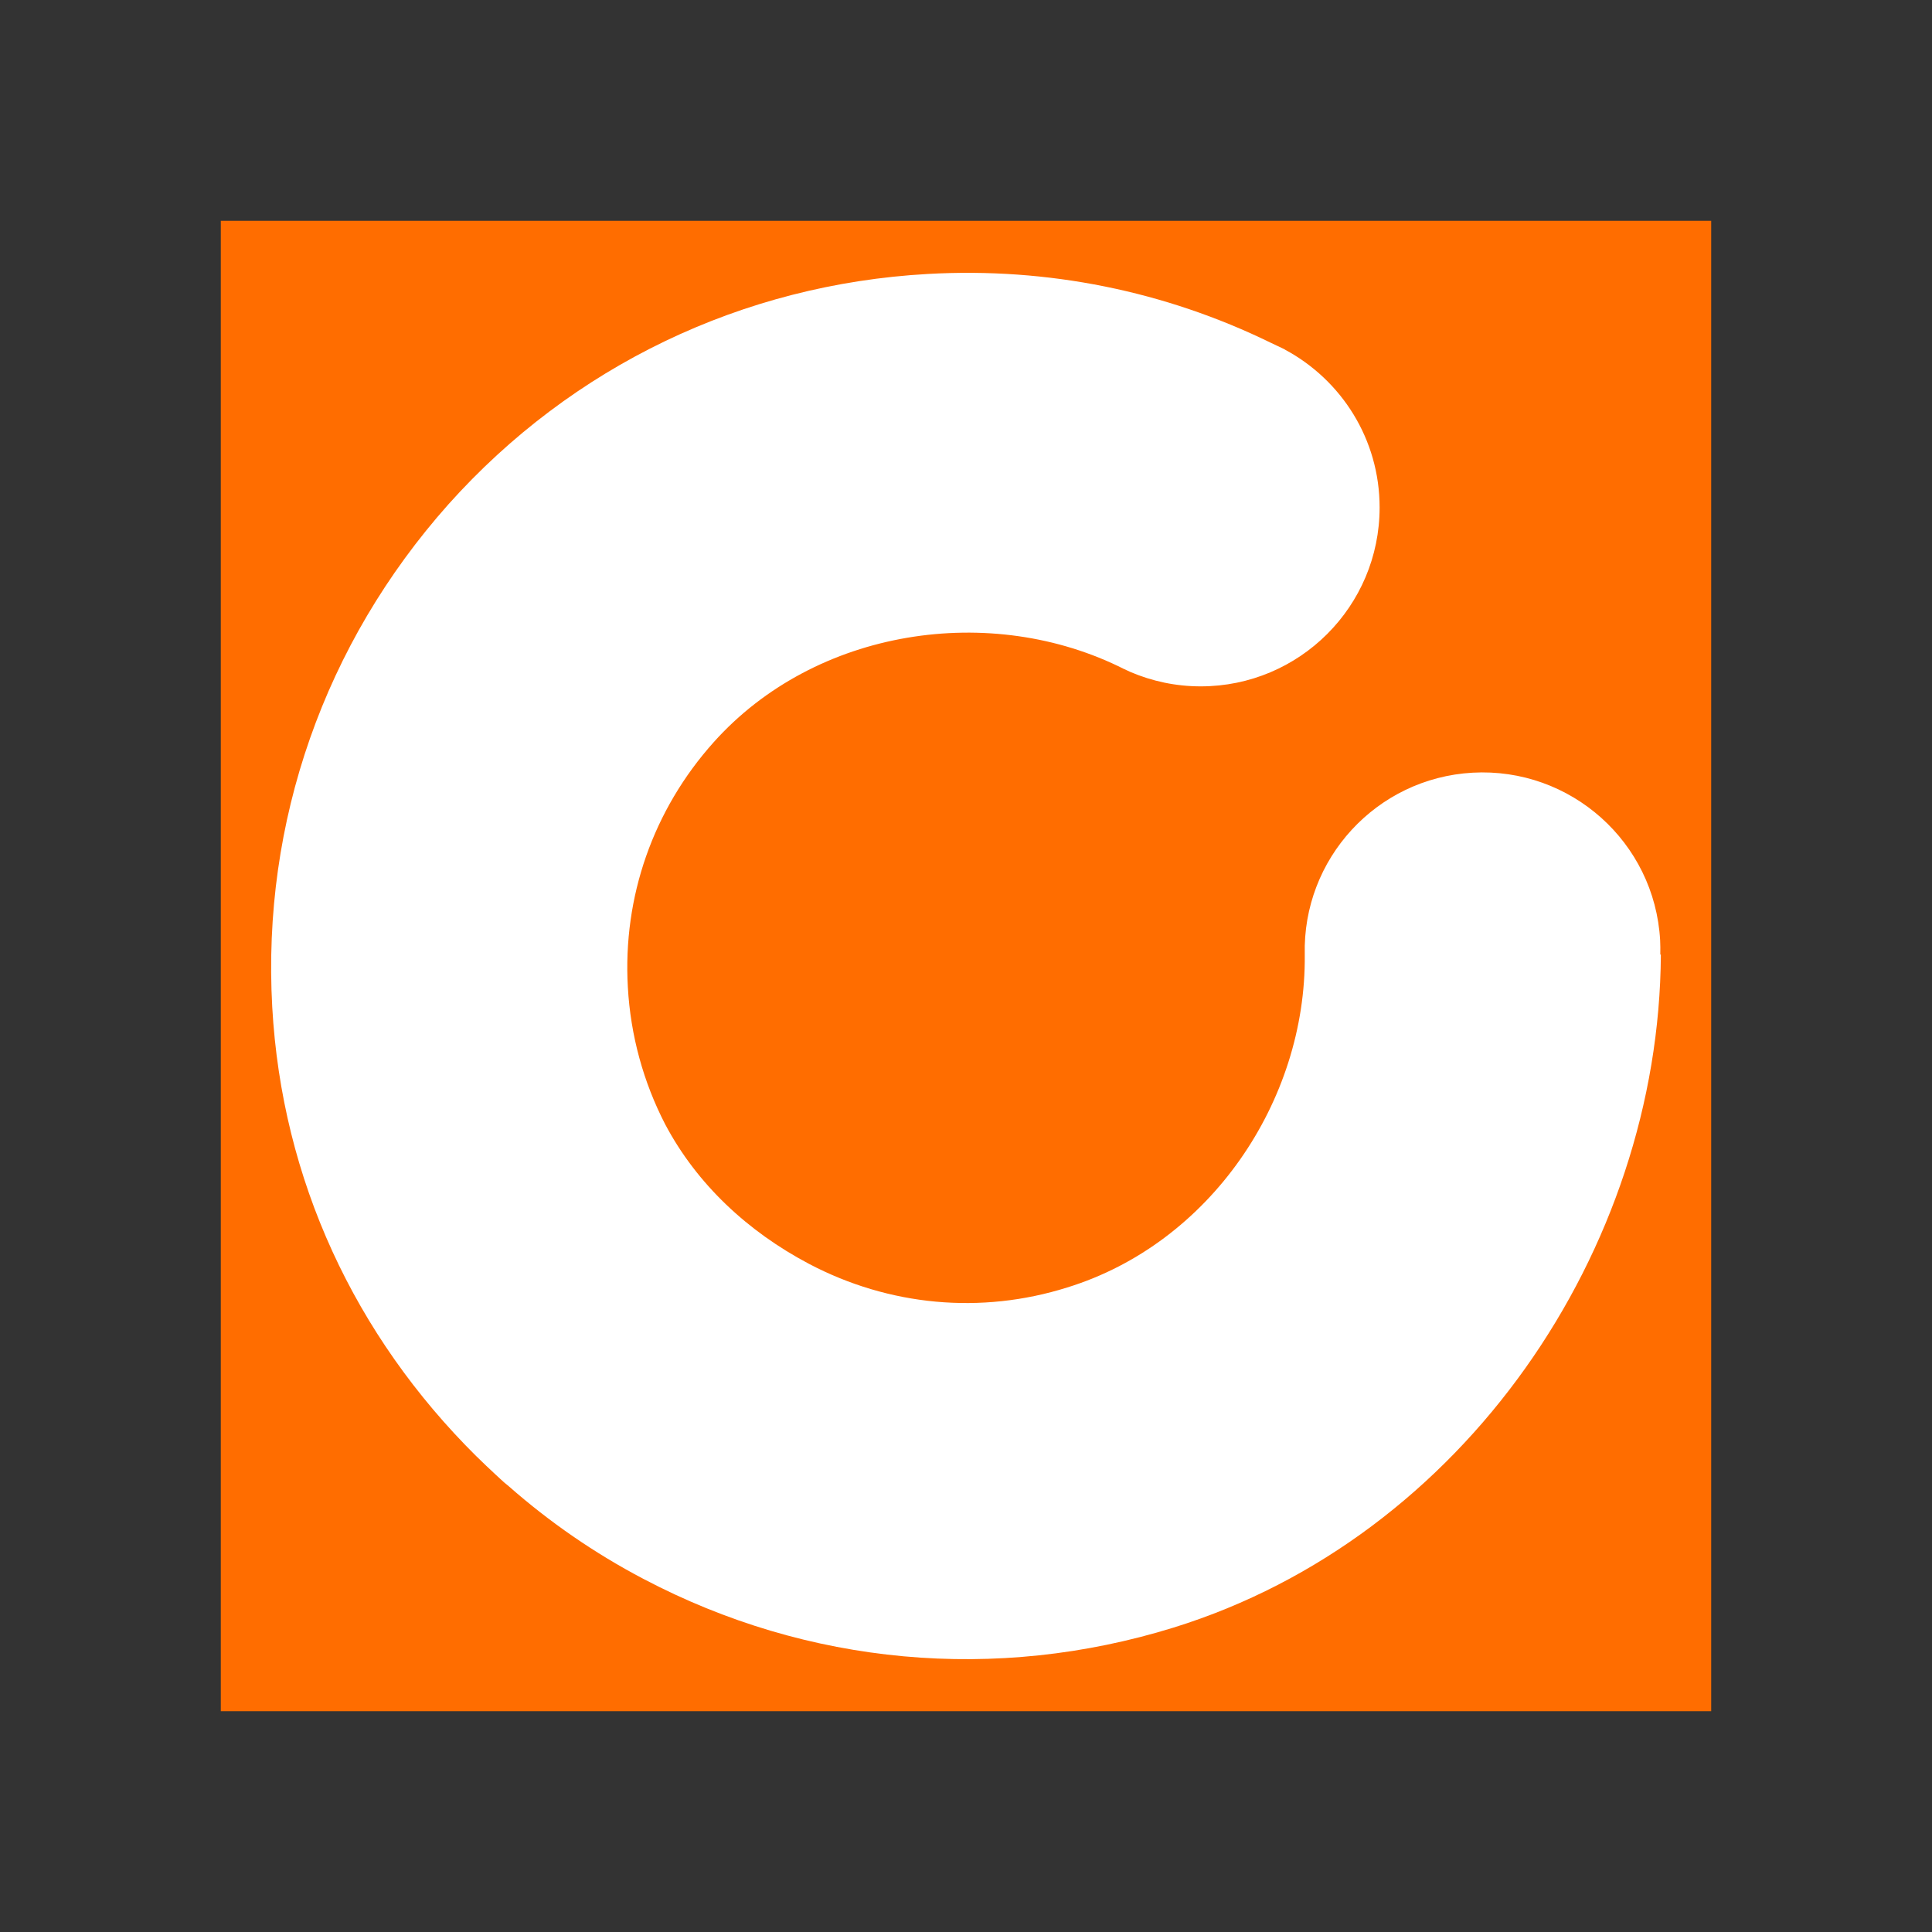 <svg width="35" height="35" viewBox="0 0 35 35" fill="none" xmlns="http://www.w3.org/2000/svg">
<rect x="0" y="0" width="35" height="35" fill="#333333" stroke="none"/>
<rect width="27" height="27" transform="translate(4 4)" fill="#FF6D00"/>
<path d="M30.078 17.288C30.081 17.202 30.078 17.12 30.075 17.034C29.976 15.258 28.454 13.899 26.676 13.998C24.933 14.097 23.594 15.562 23.637 17.295C23.637 17.298 23.637 17.298 23.637 17.301C23.663 19.945 21.924 22.525 19.333 23.324C17.772 23.815 16.106 23.66 14.654 22.895C13.548 22.311 12.624 21.453 12.05 20.367C11.658 19.608 11.423 18.763 11.374 17.882C11.281 16.248 11.832 14.671 12.928 13.447C14.773 11.384 17.954 10.902 20.369 12.123C20.369 12.123 20.369 12.123 20.373 12.123C20.393 12.133 20.409 12.143 20.429 12.15C20.445 12.156 20.462 12.166 20.478 12.173C20.871 12.341 21.3 12.434 21.752 12.434C23.541 12.434 24.993 10.985 24.993 9.193C24.993 7.956 24.3 6.883 23.28 6.335C23.277 6.335 23.277 6.332 23.273 6.329C23.188 6.286 23.102 6.25 23.016 6.207C21.109 5.276 18.987 4.84 16.809 4.963C13.449 5.151 10.364 6.632 8.123 9.137C5.879 11.658 4.744 14.889 4.932 18.245C5.107 21.373 6.427 24.198 8.631 26.383C8.635 26.386 8.638 26.386 8.638 26.389C8.75 26.498 8.862 26.607 8.981 26.716C9.008 26.739 9.034 26.766 9.06 26.789C9.087 26.812 9.11 26.835 9.136 26.858C9.163 26.881 9.189 26.901 9.216 26.924C9.951 27.571 10.77 28.138 11.658 28.604C14.634 30.171 18.046 30.481 21.261 29.485C26.514 27.855 30.058 22.647 30.088 17.295C30.078 17.295 30.078 17.291 30.078 17.288Z" fill="white"/>
</svg>
